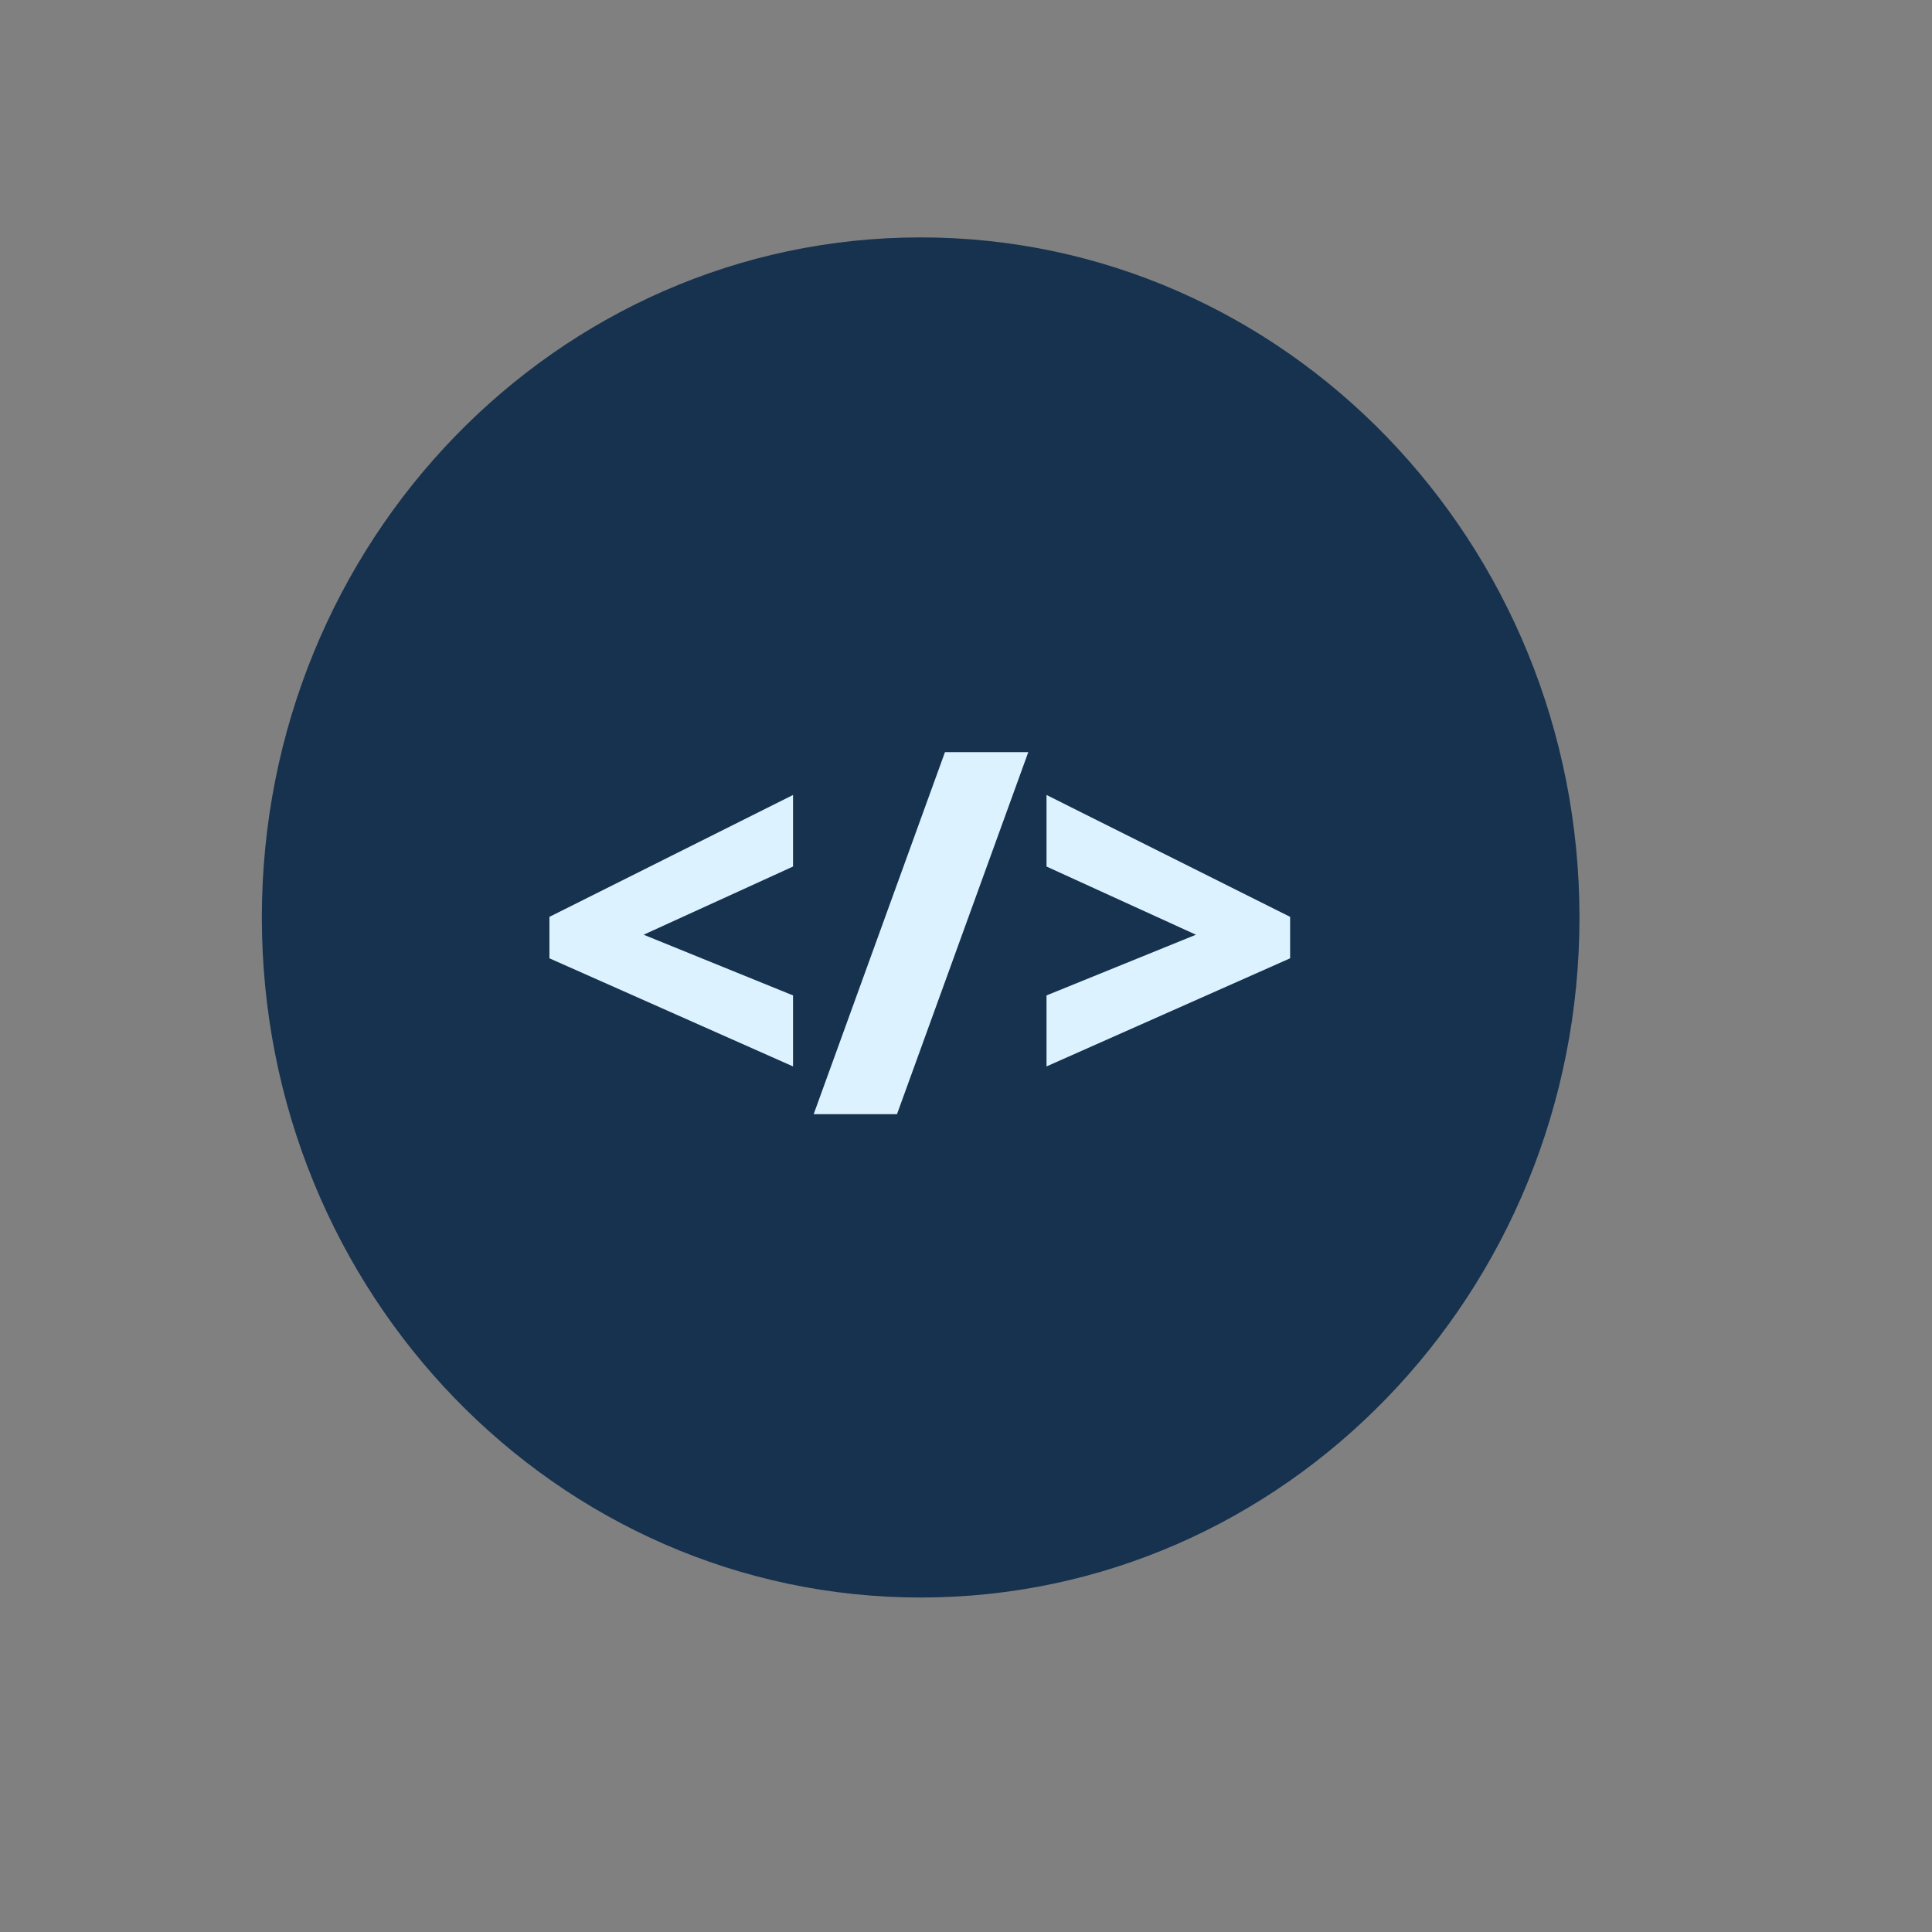 <svg xmlns="http://www.w3.org/2000/svg" xmlns:xlink="http://www.w3.org/1999/xlink" width="500" zoomAndPan="magnify" viewBox="0 0 375 375" height="500" preserveAspectRatio="xMidYMid meet" version="1.0"><rect x="0" y="0" width="375" height="375" fill="#808080" stroke="none"/><defs><g><g id="id1"/></g></defs><path fill="rgb(8.629%, 19.609%, 30.98%)" d="M 178.699 46.078 C 108.074 46.078 50.824 105.176 50.824 178.078 C 50.824 250.98 108.074 310.078 178.699 310.078 C 249.32 310.078 306.574 250.98 306.574 178.078 C 306.574 105.176 249.32 46.078 178.699 46.078 " fill-opacity="1" fill-rule="nonzero"/><g fill="rgb(86.269%, 94.899%, 100%)" fill-opacity="1"><g transform="translate(103.286, 215.319)"><g><path d="M 50.641 -8.328 L 3.359 -29.312 L 3.359 -37.359 L 50.641 -61.016 L 50.641 -47.125 L 21.641 -33.891 L 50.641 -22.109 Z M 50.641 -8.328 "/></g></g></g><g fill="rgb(86.269%, 94.899%, 100%)" fill-opacity="1"><g transform="translate(157.465, 215.319)"><g><path d="M 42.125 -69.328 L 16.641 0.938 L 0.469 0.938 L 25.953 -69.328 Z M 42.125 -69.328 "/></g></g></g><g fill="rgb(86.269%, 94.899%, 100%)" fill-opacity="1"><g transform="translate(199.77, 215.319)"><g><path d="M 3.359 -22.109 L 32.359 -33.891 L 3.359 -47.125 L 3.359 -61.016 L 50.641 -37.359 L 50.641 -29.312 L 3.359 -8.328 Z M 3.359 -22.109 "/></g></g></g></svg>